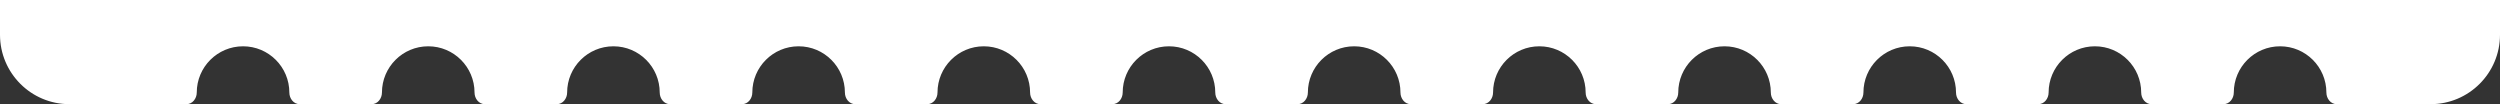 <?xml version="1.0" encoding="UTF-8"?>
<svg width="216px" height="9px" viewBox="0 0 216 9" version="1.1" xmlns="http://www.w3.org/2000/svg" xmlns:xlink="http://www.w3.org/1999/xlink">
    <rect x="0" y="0" width="216" height="9" fill="#333333" stroke="none"/>
    <g id="Page-1" stroke="none" stroke-width="1" fill="none" fill-rule="evenodd">
        <path d="M216,0 L216,3 C216,6.314 213.314,9 210,9 L201.885,9 C201.373,9 201,8.512 201,8 C201,5.791 199.209,4 197,4 C194.791,4 193,5.791 193,8 C193,8.512 192.627,9 192.115,9 L185.885,9 C185.373,9 185,8.512 185,8 C185,5.791 183.209,4 181,4 C178.791,4 177,5.791 177,8 C177,8.512 176.627,9 176.115,9 L169.885,9 C169.373,9 169,8.512 169,8 C169,5.791 167.209,4 165,4 C162.791,4 161,5.791 161,8 C161,8.512 160.627,9 160.115,9 L153.885,9 C153.373,9 153,8.512 153,8 C153,5.791 151.209,4 149,4 C146.791,4 145,5.791 145,8 C145,8.512 144.627,9 144.115,9 L137.885,9 C137.373,9 137,8.512 137,8 C137,5.791 135.209,4 133,4 C130.791,4 129,5.791 129,8 C129,8.512 128.627,9 128.115,9 L121.885,9 C121.373,9 121,8.512 121,8 C121,5.791 119.209,4 117,4 C114.791,4 113,5.791 113,8 C113,8.512 112.627,9 112.115,9 L105.885,9 C105.373,9 105,8.512 105,8 C105,5.791 103.209,4 101,4 C98.791,4 97,5.791 97,8 C97,8.512 96.627,9 96.115,9 L89.885,9 C89.373,9 89,8.512 89,8 C89,5.791 87.209,4 85,4 C82.791,4 81,5.791 81,8 C81,8.512 80.627,9 80.115,9 L73.885,9 C73.373,9 73,8.512 73,8 C73,5.791 71.209,4 69,4 C66.791,4 65,5.791 65,8 C65,8.512 64.627,9 64.115,9 L57.885,9 C57.373,9 57,8.512 57,8 C57,5.791 55.209,4 53,4 C50.791,4 49,5.791 49,8 C49,8.512 48.627,9 48.115,9 L41.885,9 C41.373,9 41,8.512 41,8 C41,5.791 39.209,4 37,4 C34.791,4 33,5.791 33,8 C33,8.512 32.627,9 32.115,9 L25.885,9 C25.373,9 25,8.512 25,8 C25,5.791 23.209,4 21,4 C18.791,4 17,5.791 17,8 C17,8.512 16.627,9 16.115,9 L6,9 C2.686,9 0,6.314 0,3 L0,0 L216,0 Z" id="Path" fill="#FFFFFF"></path>
    </g>
</svg>
